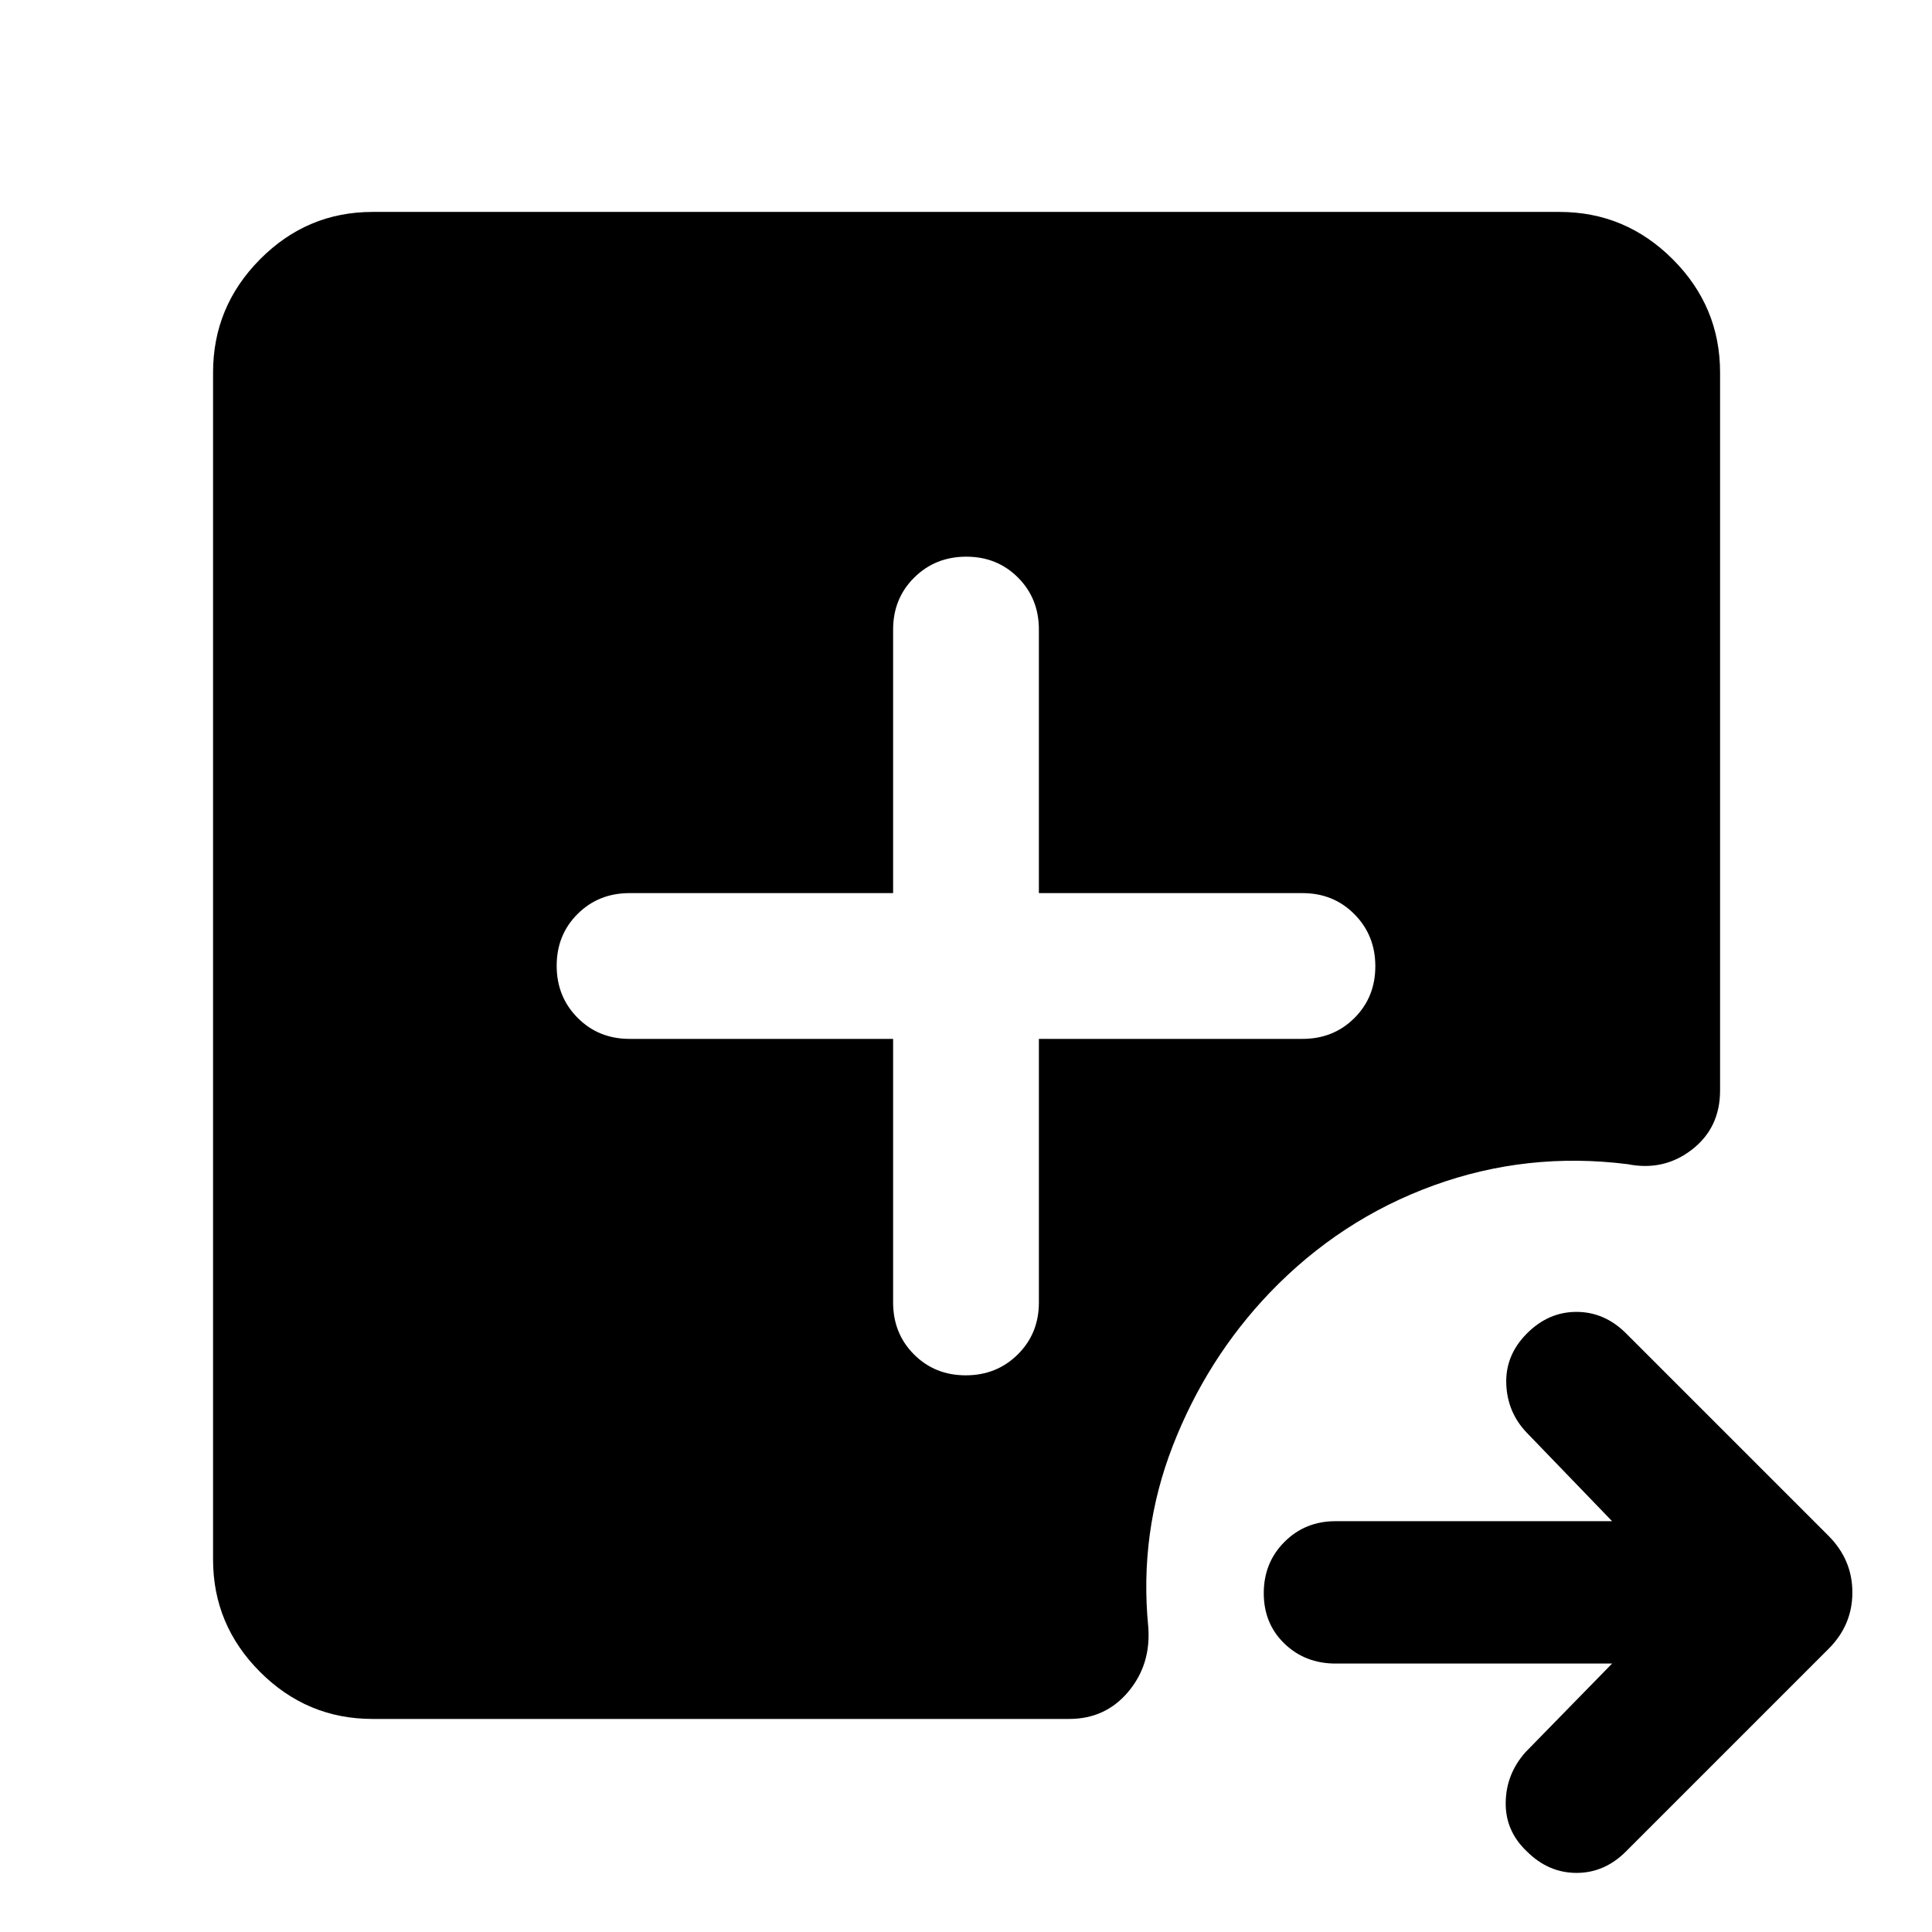 <svg xmlns="http://www.w3.org/2000/svg" width="48" height="48" viewBox="0 -960 960 960"><path d="M801.043-133.39H663.609q-15.105 0-25.379-9.913-10.273-9.913-10.273-25.065 0-15.152 10.273-25.457 10.274-10.305 25.379-10.305h137.434l-42.391-43.956q-9.695-10.13-10.195-24.29-.5-14.16 10.166-24.937 10.715-10.817 24.699-10.817 13.983 0 24.679 10.696l100.608 100.608q11.826 11.878 11.826 28.092 0 16.213-11.826 28.04L808.001-40.086q-10.696 10.743-24.674 10.72-13.979-.024-24.675-10.72-10.695-10.13-10.478-24.316.217-14.186 9.913-25.032l42.956-43.956ZM443.782-443.782v130.956q0 15.43 10.36 25.824 10.359 10.393 25.739 10.393t25.858-10.393q10.479-10.394 10.479-25.824v-130.956h130.956q15.43 0 25.824-10.36 10.393-10.359 10.393-25.739t-10.393-25.858q-10.394-10.479-25.824-10.479H516.218v-130.956q0-15.43-10.36-25.824-10.359-10.393-25.739-10.393t-25.858 10.393q-10.479 10.394-10.479 25.824v130.956H312.826q-15.43 0-25.824 10.36-10.393 10.359-10.393 25.739t10.393 25.858q10.394 10.479 25.824 10.479h130.956ZM185.087-105.869q-32.507 0-55.862-23.356-23.356-23.355-23.356-55.862v-589.826q0-32.74 23.356-56.262 23.355-23.521 55.862-23.521h589.826q32.74 0 56.262 23.521 23.521 23.522 23.521 56.262v356.783q0 18.521-13.956 29.348-13.957 10.826-31.914 7.261-50-6.305-96.435 10.543-46.434 16.848-81.434 53.283-31.305 32.739-48.152 75.978-16.848 43.239-12.24 90.108 1.435 18.67-9.909 32.205-11.345 13.535-29.396 13.535H185.087Z"/></svg>